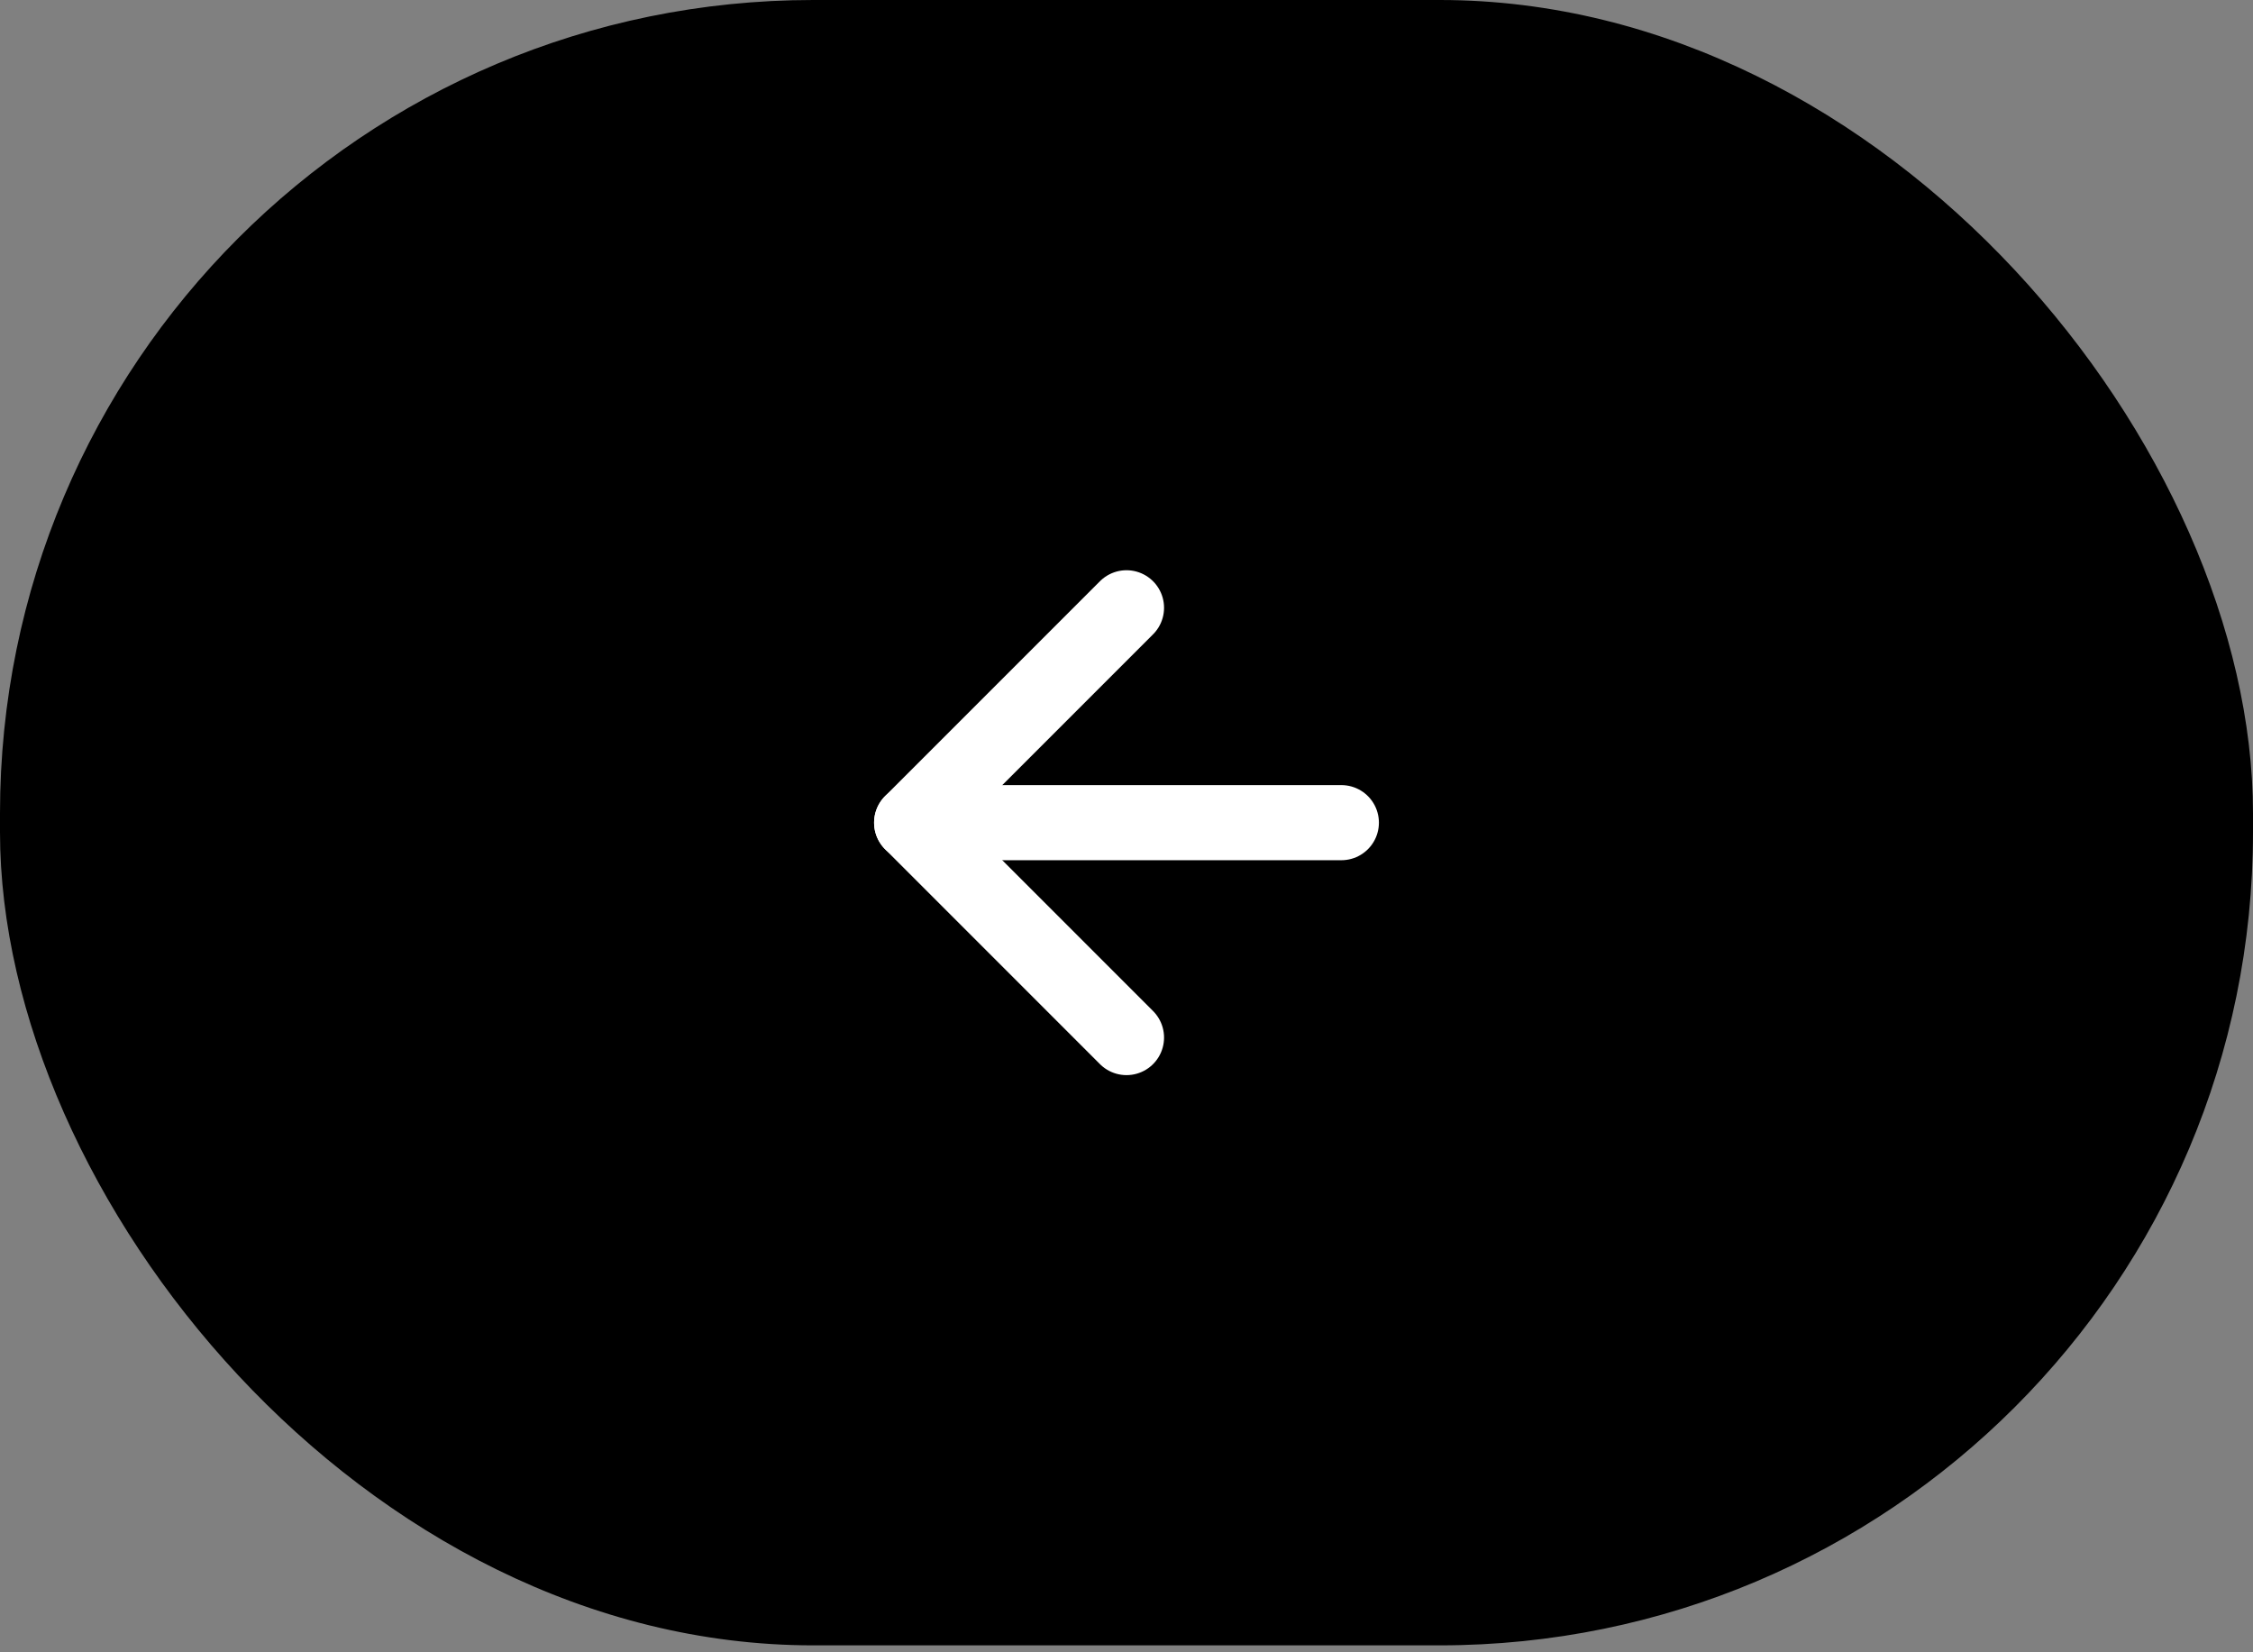 <svg width="60" height="44" viewBox="0 0 60 44" fill="none" xmlns="http://www.w3.org/2000/svg">
<rect x="0" y="0" width="60" height="44" fill="#808080" stroke="none"/>
<rect width="60" height="43.815" rx="21.657" fill="black"/>
<path d="M35.722 21.907H24.278" stroke="white" stroke-width="2" stroke-linecap="round" stroke-linejoin="round"/>
<path d="M30 16.185L24.278 21.907L30 27.63" stroke="white" stroke-width="2" stroke-linecap="round" stroke-linejoin="round"/>
</svg>
